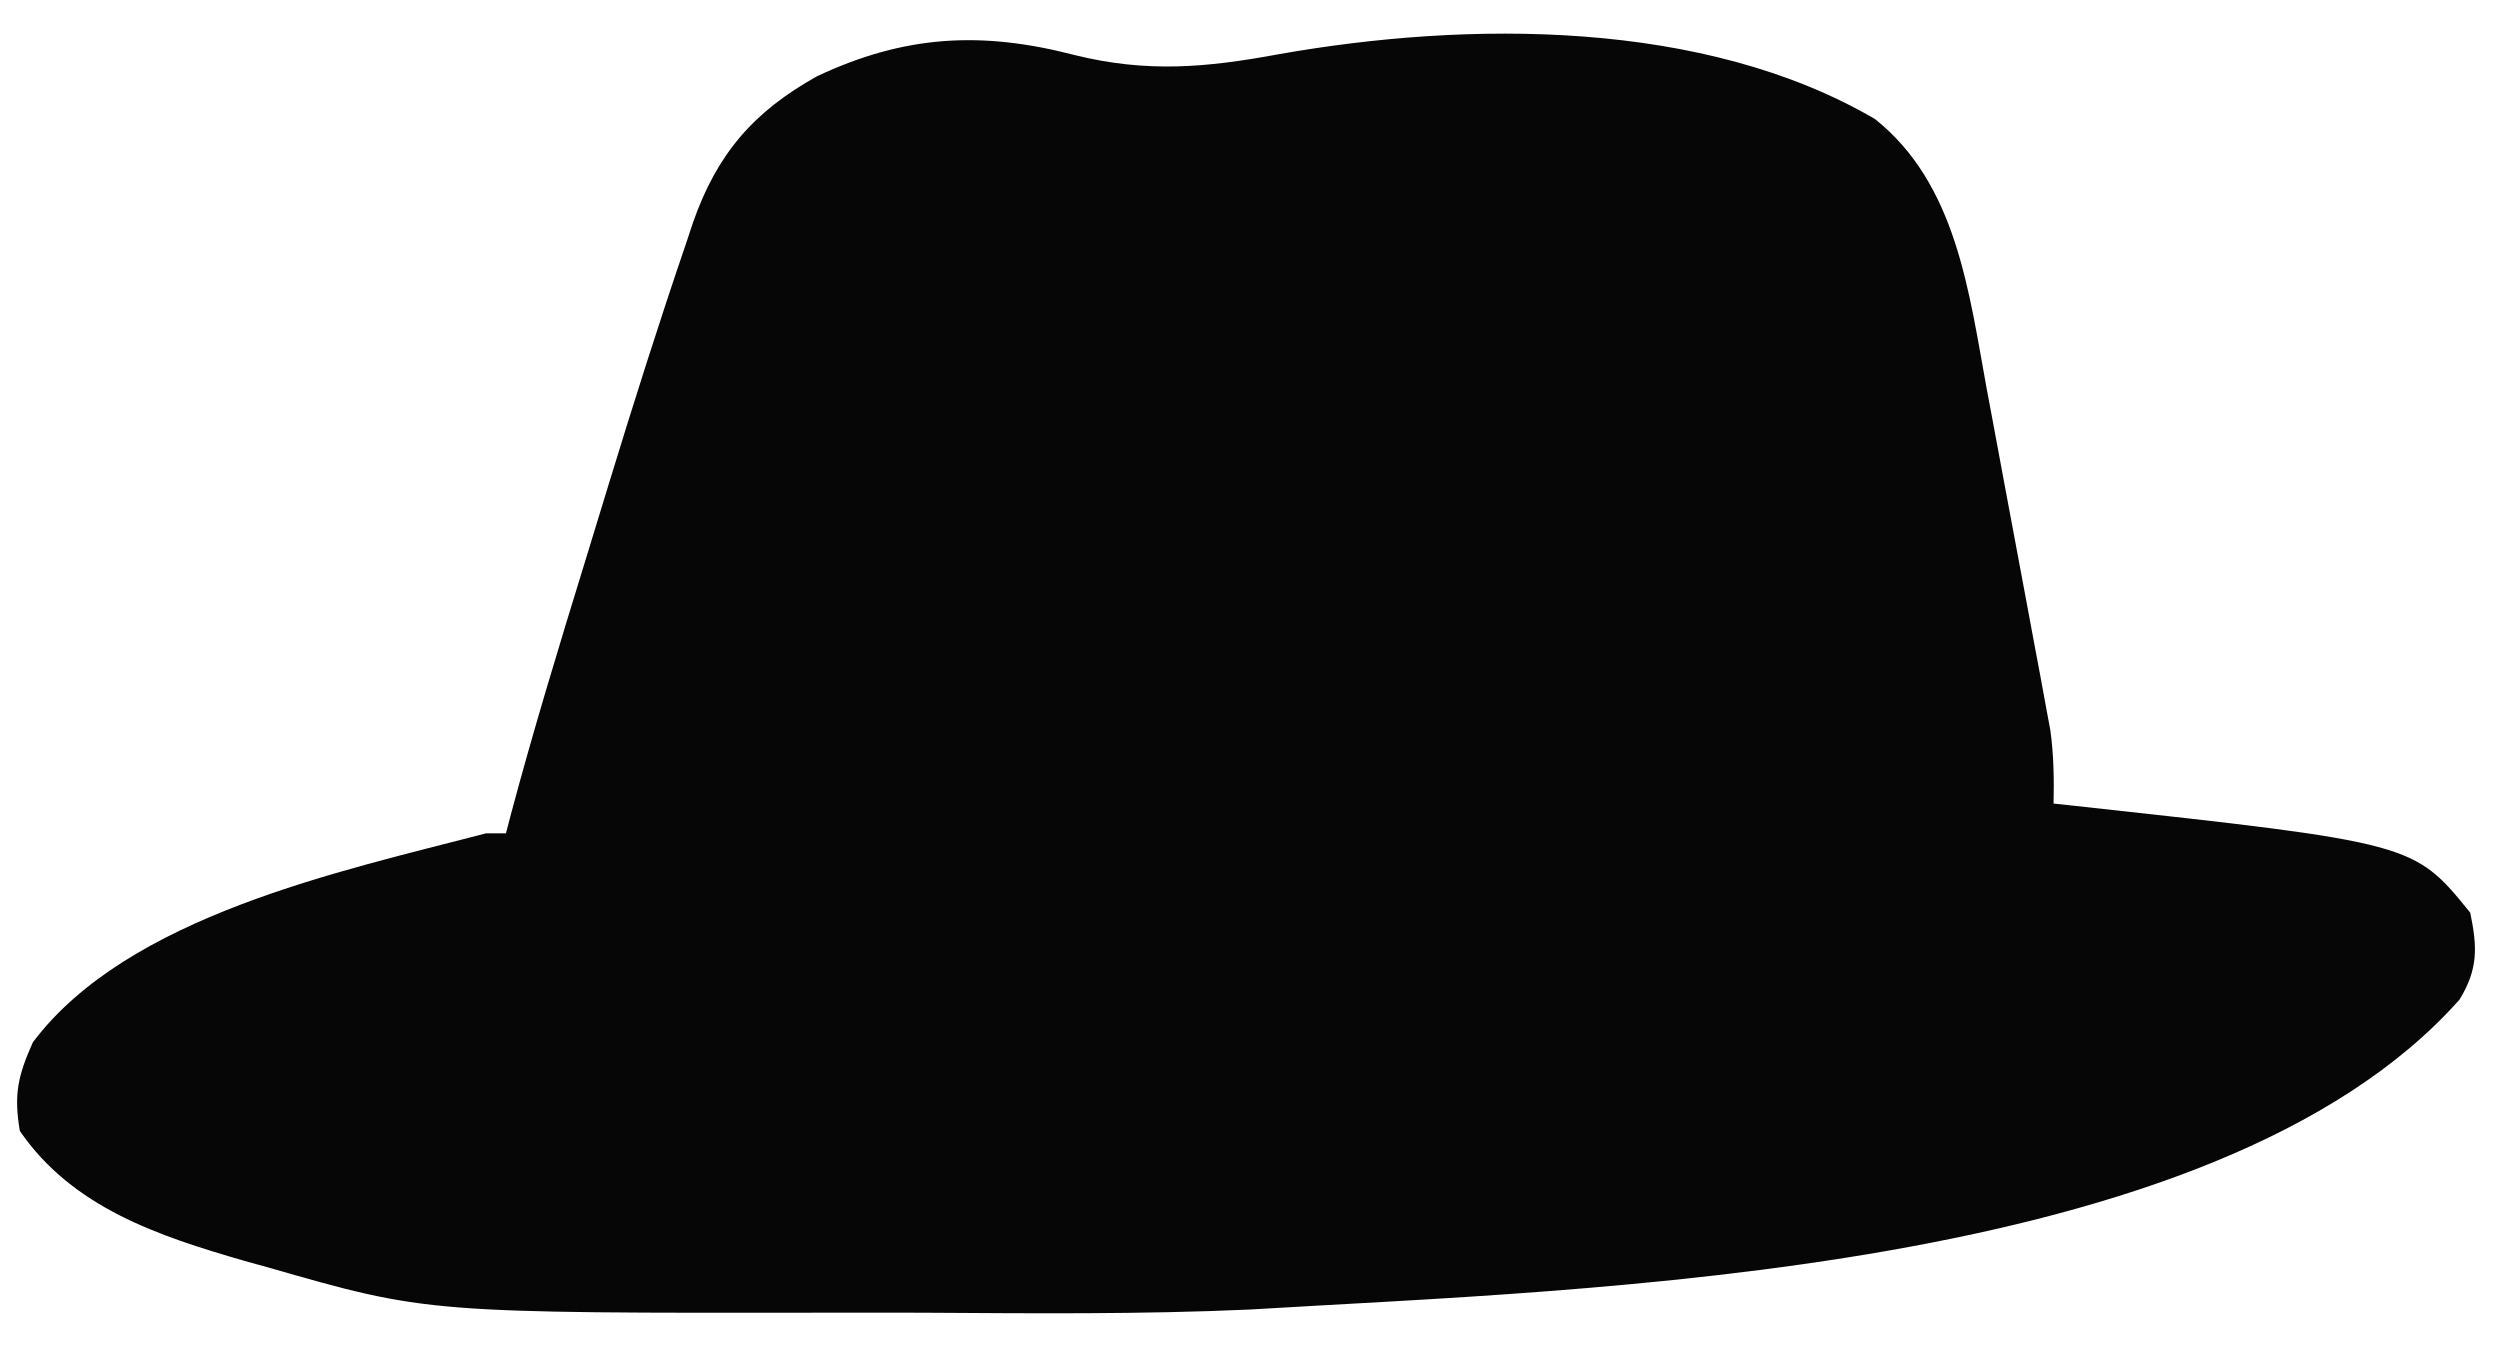 <?xml version="1.0" encoding="UTF-8"?>
<svg version="1.1" xmlns="http://www.w3.org/2000/svg" width="252" height="137">
<path d="M0 0 C7.257 1.785 13.185 1.257 20.461 -0.086 C39.576 -3.476 63.352 -3.652 80.625 6.438 C88.849 12.991 90.094 23.877 91.887 33.641 C92.082 34.681 92.278 35.722 92.479 36.795 C92.888 38.979 93.294 41.164 93.697 43.35 C94.314 46.693 94.942 50.034 95.572 53.375 C95.969 55.505 96.366 57.635 96.762 59.766 C96.949 60.762 97.137 61.757 97.33 62.784 C97.5 63.715 97.671 64.647 97.846 65.606 C97.997 66.421 98.148 67.235 98.304 68.075 C98.641 70.557 98.68 72.936 98.625 75.438 C99.606 75.542 99.606 75.542 100.606 75.649 C134.926 79.403 134.926 79.403 140.625 86.438 C141.343 89.896 141.434 92.12 139.543 95.199 C114.82 123.051 51.658 124.364 17.625 126.438 C6.674 126.932 -4.296 126.827 -15.255 126.76 C-18.27 126.747 -21.284 126.752 -24.299 126.757 C-65.289 126.809 -65.289 126.809 -81.375 122.188 C-82.149 121.974 -82.923 121.76 -83.721 121.539 C-92.418 119.019 -101.058 116.177 -106.375 108.438 C-106.997 104.781 -106.573 102.881 -105.062 99.5 C-95.492 86.773 -74.107 82.278 -59.375 78.438 C-58.715 78.438 -58.055 78.438 -57.375 78.438 C-57.226 77.865 -57.077 77.293 -56.923 76.704 C-54.613 68.03 -51.991 59.457 -49.351 50.879 C-48.571 48.34 -47.796 45.799 -47.021 43.258 C-44.534 35.134 -41.976 27.035 -39.227 18.996 C-38.996 18.302 -38.766 17.608 -38.529 16.894 C-36.095 9.923 -32.395 5.676 -26.004 2.117 C-17.166 -2.033 -9.443 -2.459 0 0 Z " fill="#060606" transform="translate(108.375,5.562)"/>
</svg>
